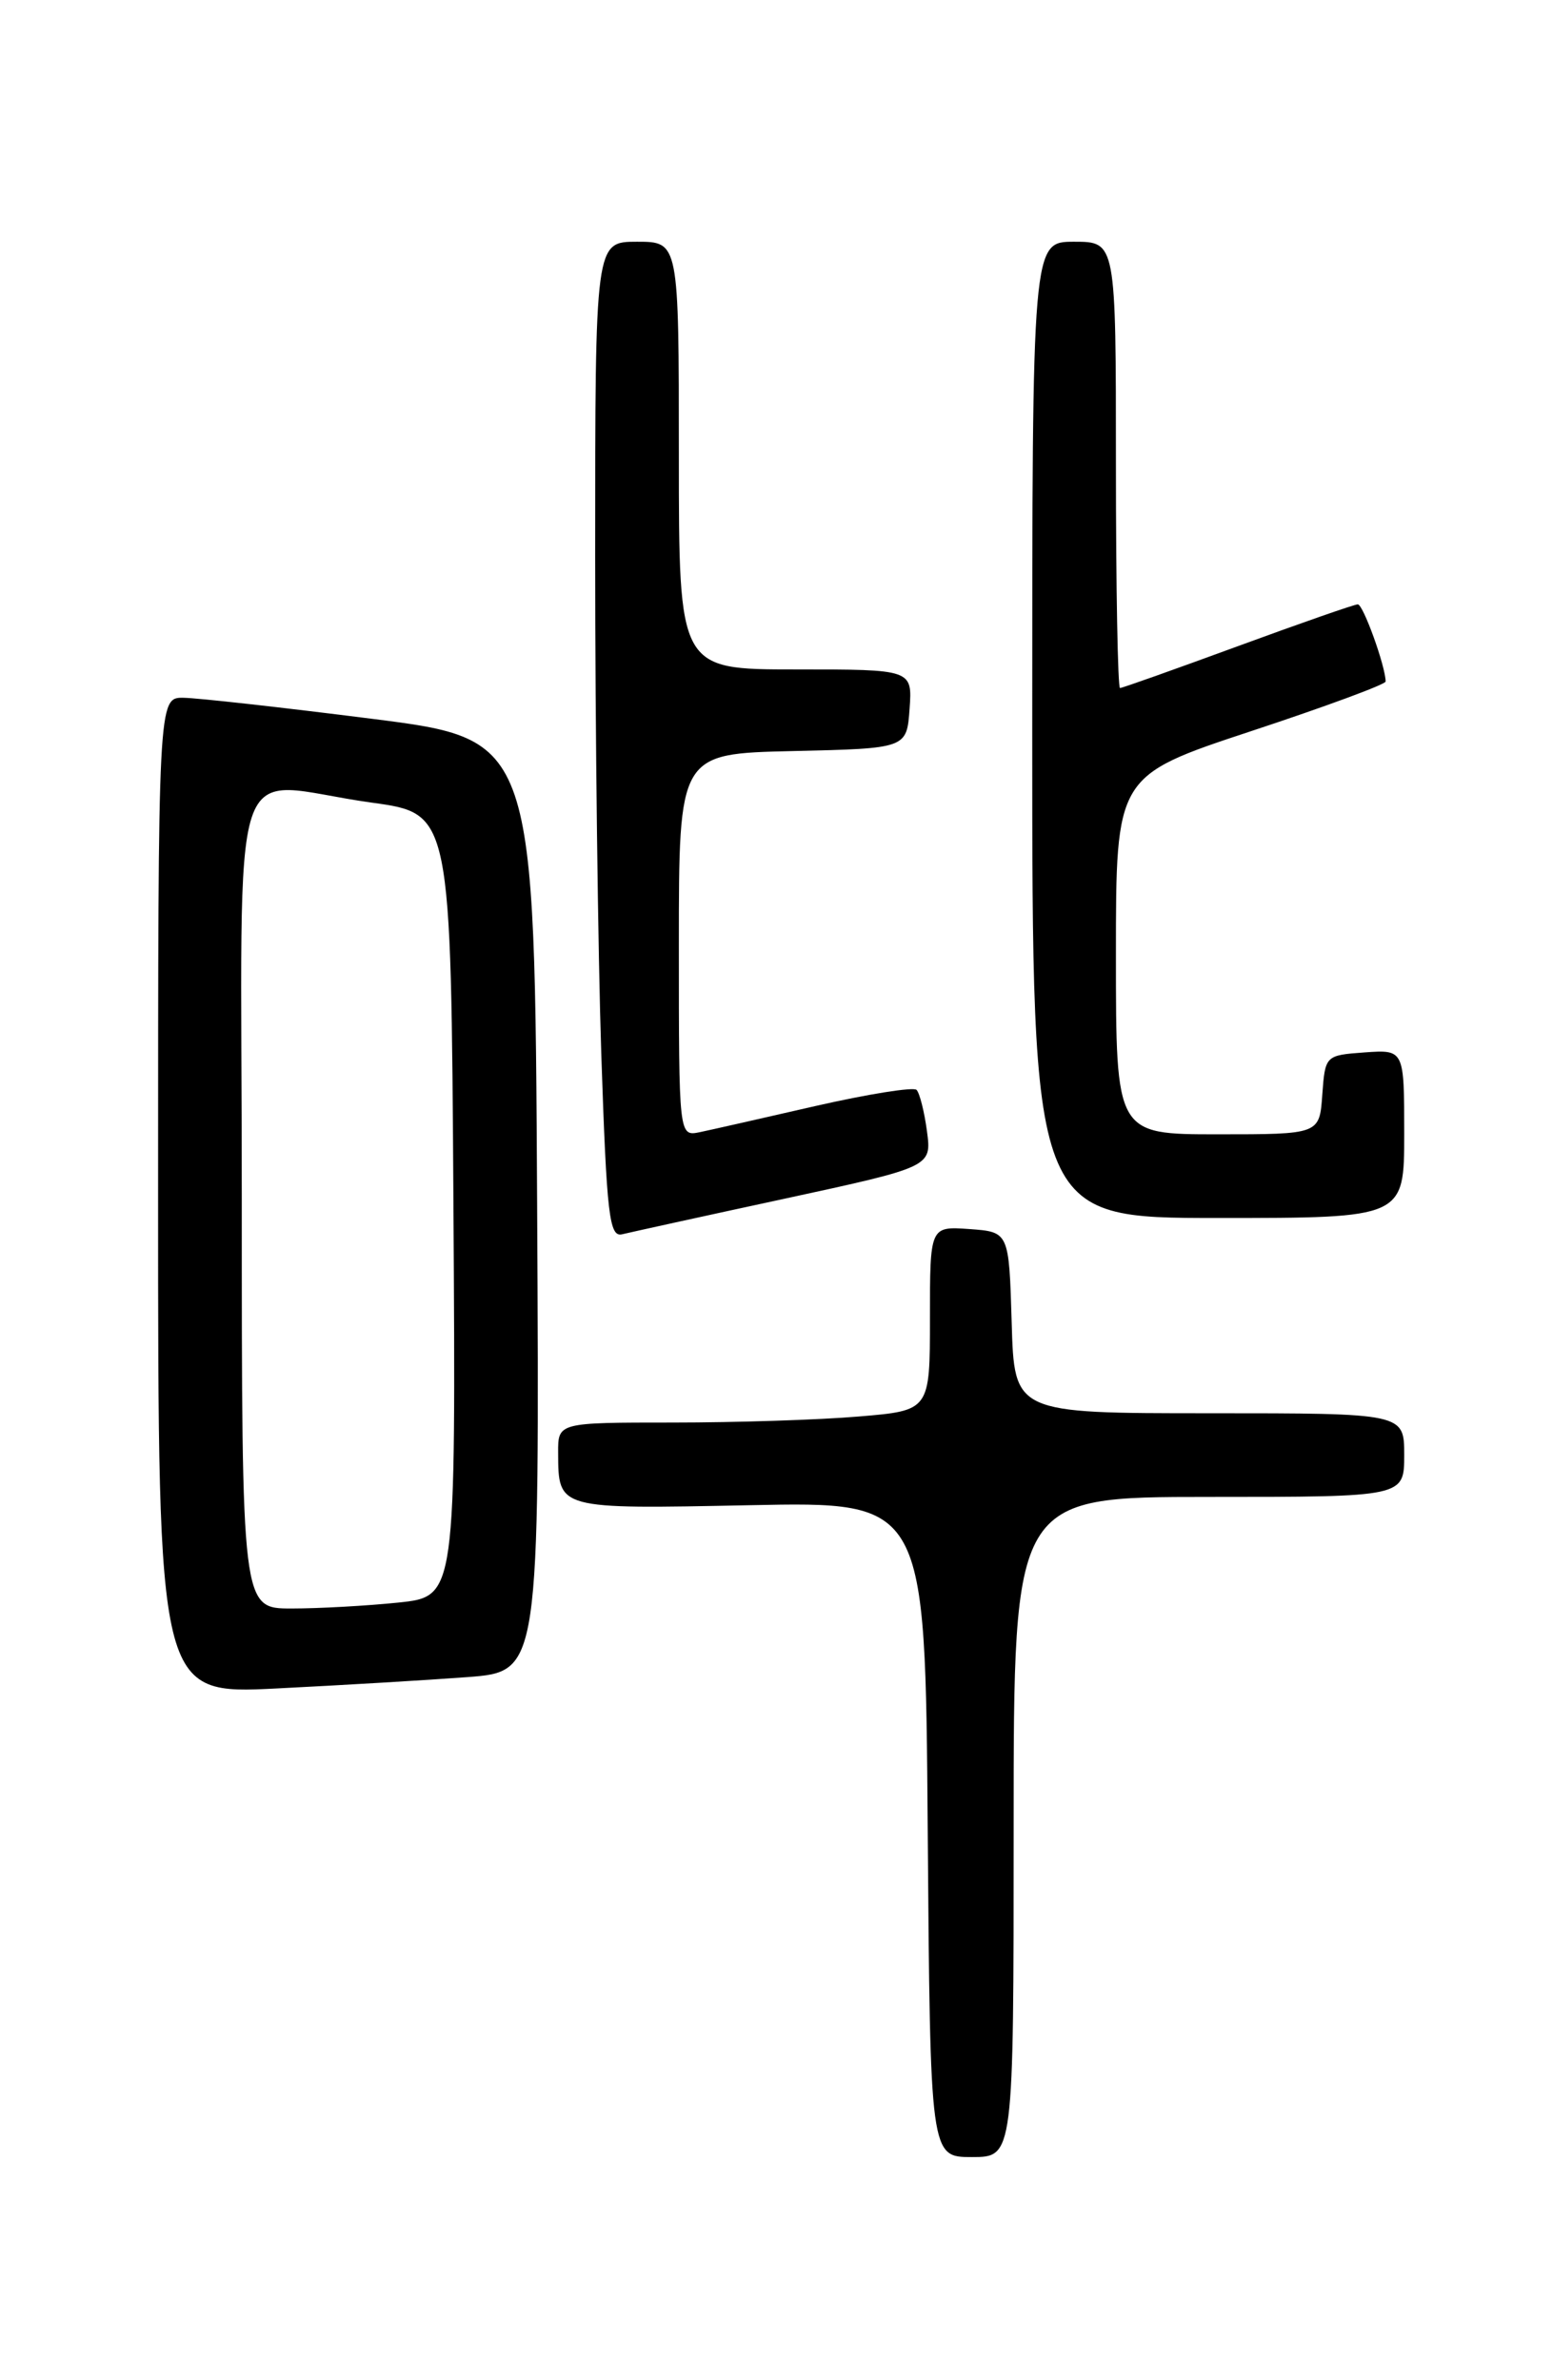 <?xml version="1.0" encoding="UTF-8" standalone="no"?>
<!DOCTYPE svg PUBLIC "-//W3C//DTD SVG 1.1//EN" "http://www.w3.org/Graphics/SVG/1.1/DTD/svg11.dtd" >
<svg xmlns="http://www.w3.org/2000/svg" xmlns:xlink="http://www.w3.org/1999/xlink" version="1.1" viewBox="0 0 167 256">
 <g >
 <path fill="currentColor"
d=" M 109.00 196.50 C 109.00 161.00 109.00 161.00 130.00 161.00 C 151.00 161.00 151.00 161.00 151.00 156.50 C 151.00 152.00 151.00 152.00 130.04 152.00 C 109.07 152.00 109.07 152.00 108.79 142.25 C 108.50 132.50 108.50 132.50 104.25 132.19 C 100.00 131.89 100.00 131.89 100.00 141.80 C 100.00 151.71 100.00 151.71 92.35 152.35 C 88.14 152.71 79.14 153.00 72.35 153.00 C 60.00 153.00 60.00 153.00 60.02 156.25 C 60.04 162.35 59.92 162.31 80.64 161.89 C 99.50 161.50 99.50 161.50 99.76 196.75 C 100.03 232.00 100.03 232.00 104.51 232.00 C 109.00 232.00 109.00 232.00 109.00 196.50 Z  M 50.26 180.38 C 58.02 179.79 58.02 179.79 57.76 129.66 C 57.50 79.53 57.50 79.53 40.00 77.31 C 30.38 76.09 21.26 75.07 19.75 75.05 C 17.00 75.00 17.00 75.00 17.00 128.62 C 17.00 182.24 17.00 182.24 29.75 181.60 C 36.76 181.25 45.99 180.70 50.26 180.38 Z  M 84.35 128.93 C 100.19 125.50 100.19 125.50 99.68 121.67 C 99.40 119.56 98.89 117.56 98.56 117.22 C 98.22 116.89 93.34 117.67 87.72 118.95 C 82.10 120.24 76.49 121.51 75.25 121.77 C 73.00 122.23 73.00 122.23 73.00 101.65 C 73.00 81.06 73.00 81.06 85.25 80.78 C 97.50 80.50 97.50 80.50 97.81 76.25 C 98.11 72.00 98.11 72.00 85.56 72.00 C 73.00 72.00 73.00 72.00 73.00 49.00 C 73.00 26.00 73.00 26.00 68.50 26.00 C 64.00 26.00 64.00 26.00 64.00 59.84 C 64.00 78.45 64.30 102.56 64.66 113.41 C 65.24 130.74 65.52 133.10 66.91 132.75 C 67.78 132.54 75.63 130.81 84.35 128.93 Z  M 151.00 121.94 C 151.00 112.89 151.00 112.89 146.75 113.19 C 142.52 113.50 142.50 113.52 142.19 117.75 C 141.89 122.00 141.89 122.00 130.94 122.00 C 120.00 122.00 120.00 122.00 120.00 102.72 C 120.00 83.45 120.00 83.45 134.50 78.65 C 142.47 76.02 149.00 73.61 149.00 73.30 C 149.00 71.69 146.59 65.00 146.01 65.00 C 145.65 65.00 139.84 67.03 133.11 69.50 C 126.38 71.97 120.68 74.00 120.44 74.00 C 120.20 74.00 120.00 63.20 120.00 50.00 C 120.00 26.00 120.00 26.00 115.50 26.00 C 111.00 26.00 111.00 26.00 111.00 78.50 C 111.00 131.00 111.00 131.00 131.00 131.00 C 151.00 131.00 151.00 131.00 151.00 121.94 Z  M 26.00 129.00 C 26.00 78.55 24.17 84.14 40.00 86.33 C 48.50 87.50 48.50 87.50 48.76 129.61 C 49.02 171.71 49.02 171.71 42.86 172.36 C 39.48 172.71 34.30 173.00 31.35 173.00 C 26.00 173.00 26.00 173.00 26.00 129.00 Z "/>
</g>
</svg>